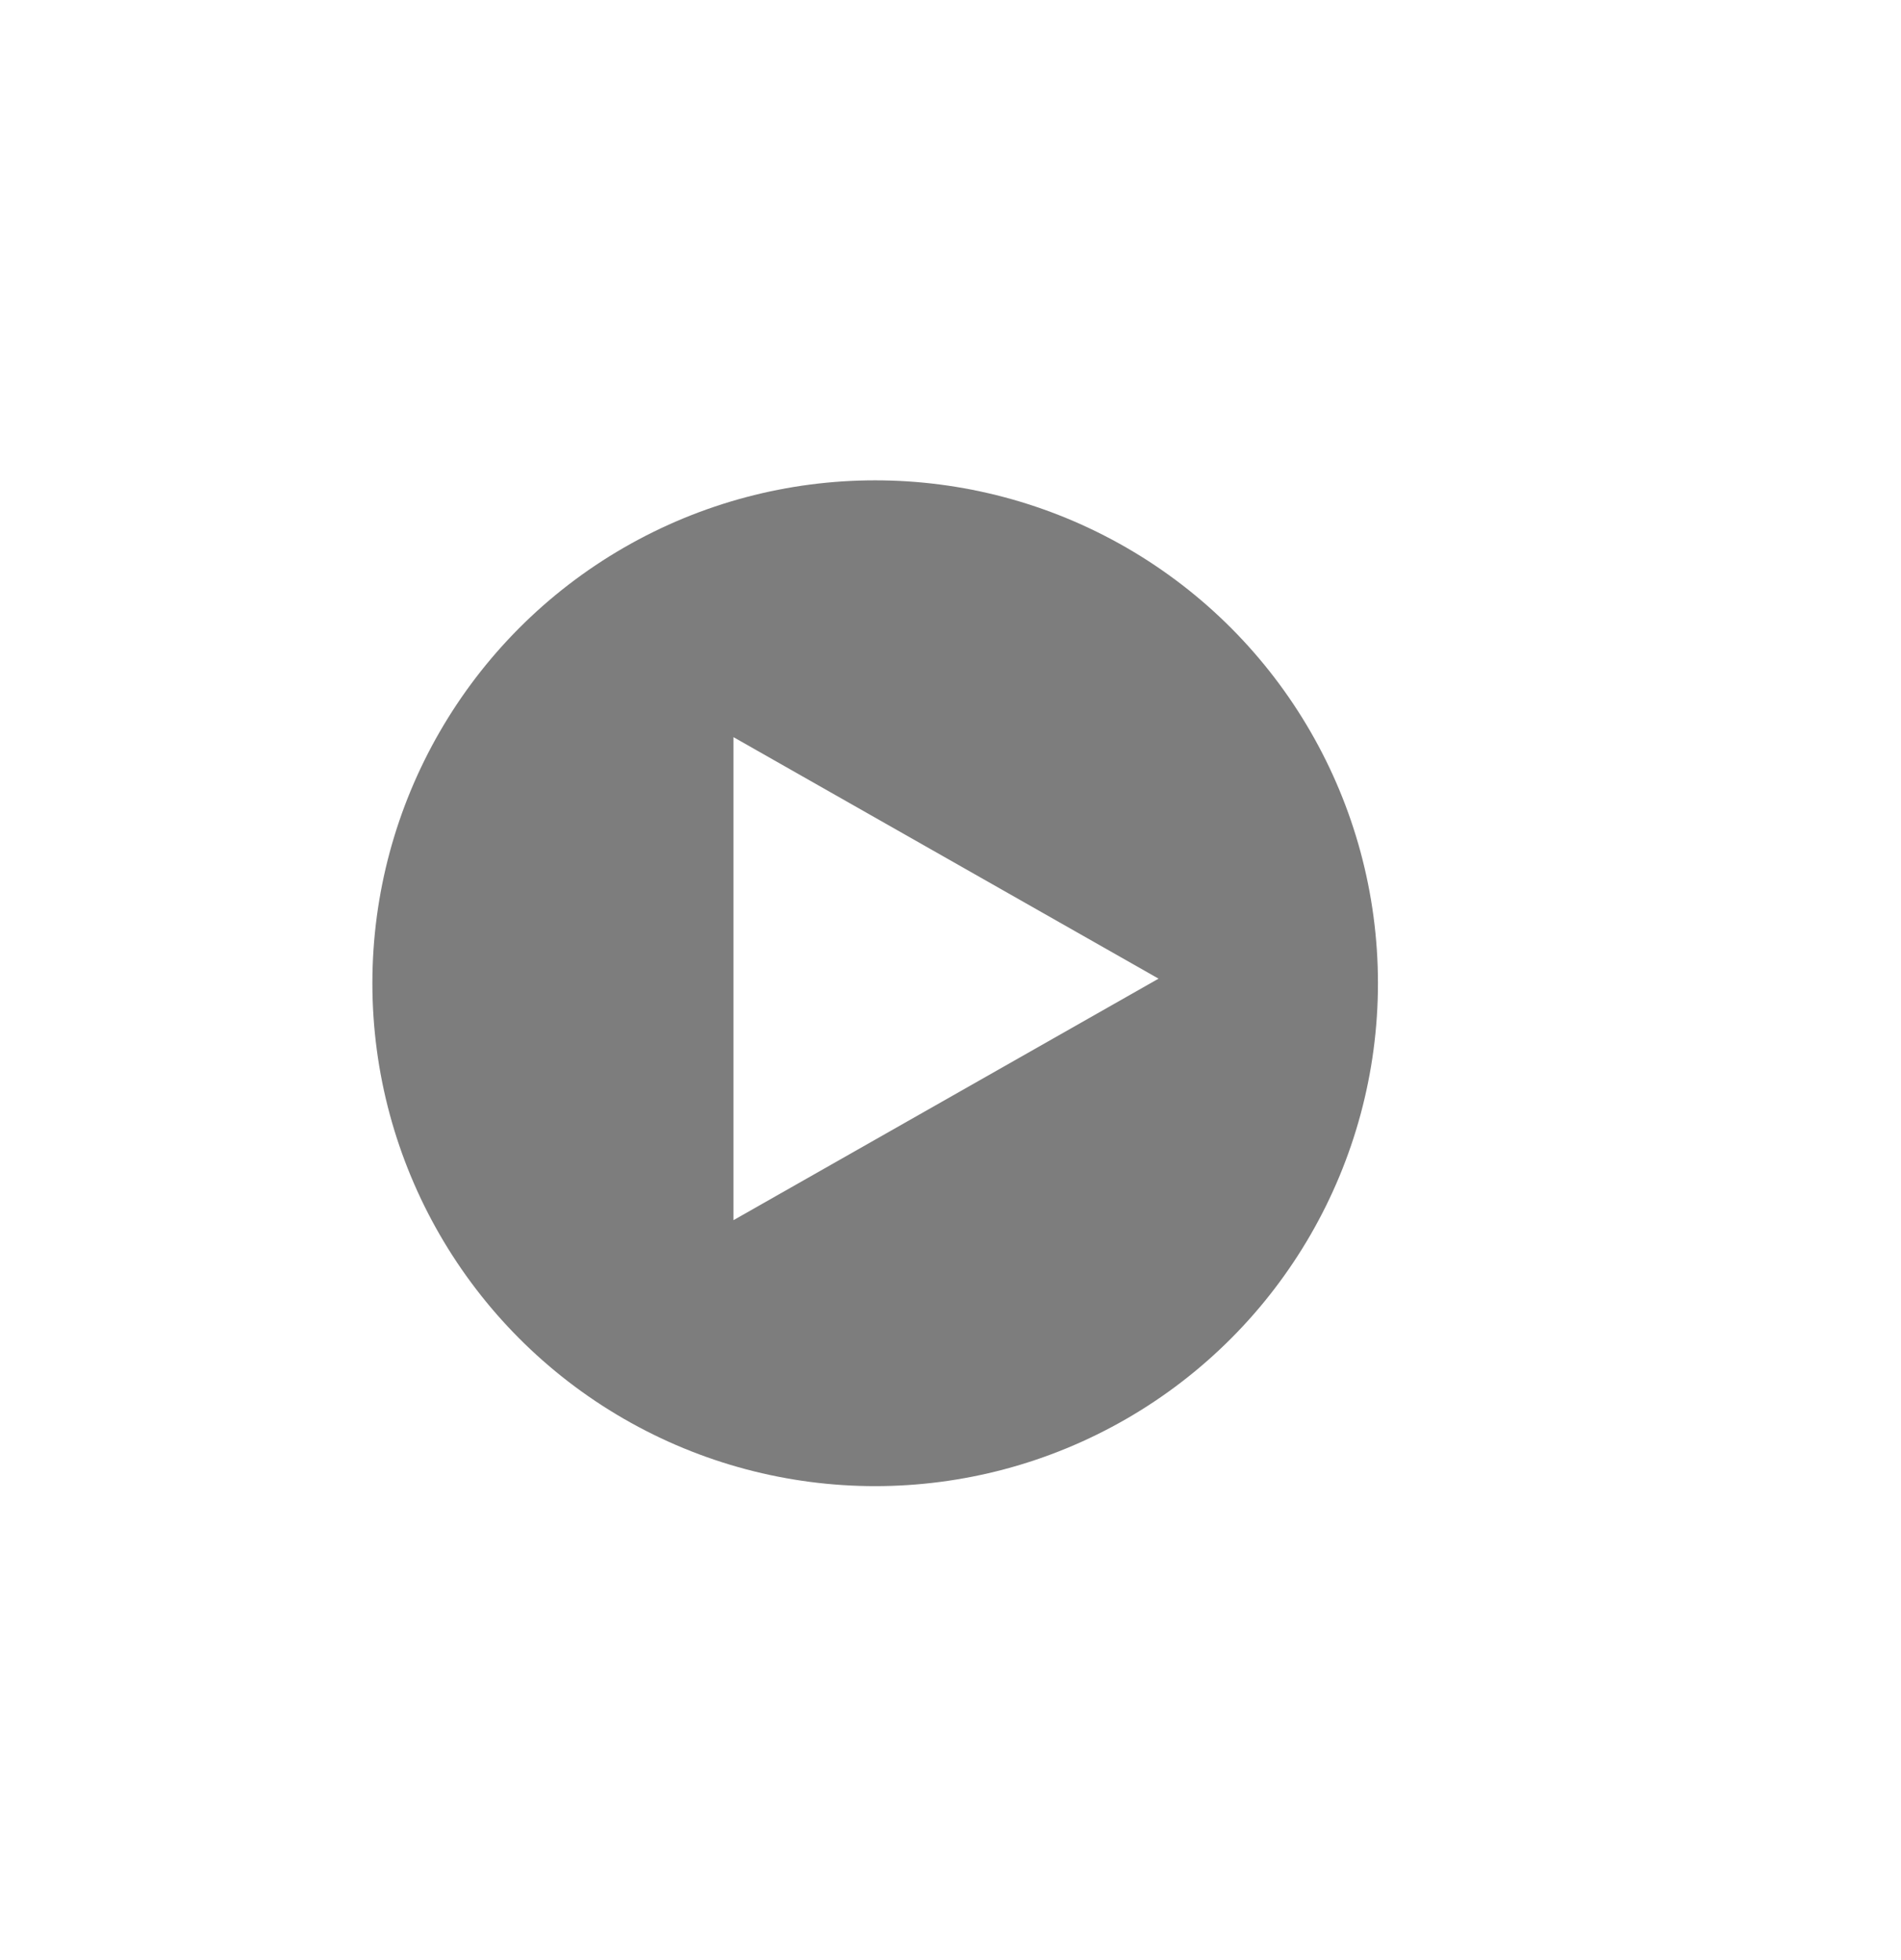 <svg width="97" height="100" viewBox="0 0 97 100" fill="none" xmlns="http://www.w3.org/2000/svg">
<circle opacity="0.51" cx="44.656" cy="50.159" r="25.655" fill="black"/>
<g filter="url(#filter0_d_298_1585)">
<path d="M59.116 49.925L37.426 62.246L37.426 37.605L59.116 49.925Z" fill="white"/>
</g>
<defs>
<filter id="filter0_d_298_1585" x="0.427" y="0.605" width="95.689" height="98.641" filterUnits="userSpaceOnUse" color-interpolation-filters="sRGB">
<feFlood flood-opacity="0" result="BackgroundImageFix"/>
<feColorMatrix in="SourceAlpha" type="matrix" values="0 0 0 0 0 0 0 0 0 0 0 0 0 0 0 0 0 0 127 0" result="hardAlpha"/>
<feOffset/>
<feGaussianBlur stdDeviation="18.5"/>
<feComposite in2="hardAlpha" operator="out"/>
<feColorMatrix type="matrix" values="0 0 0 0 0 0 0 0 0 0 0 0 0 0 0 0 0 0 0.7 0"/>
<feBlend mode="normal" in2="BackgroundImageFix" result="effect1_dropShadow_298_1585"/>
<feBlend mode="normal" in="SourceGraphic" in2="effect1_dropShadow_298_1585" result="shape"/>
</filter>
</defs>
</svg>
